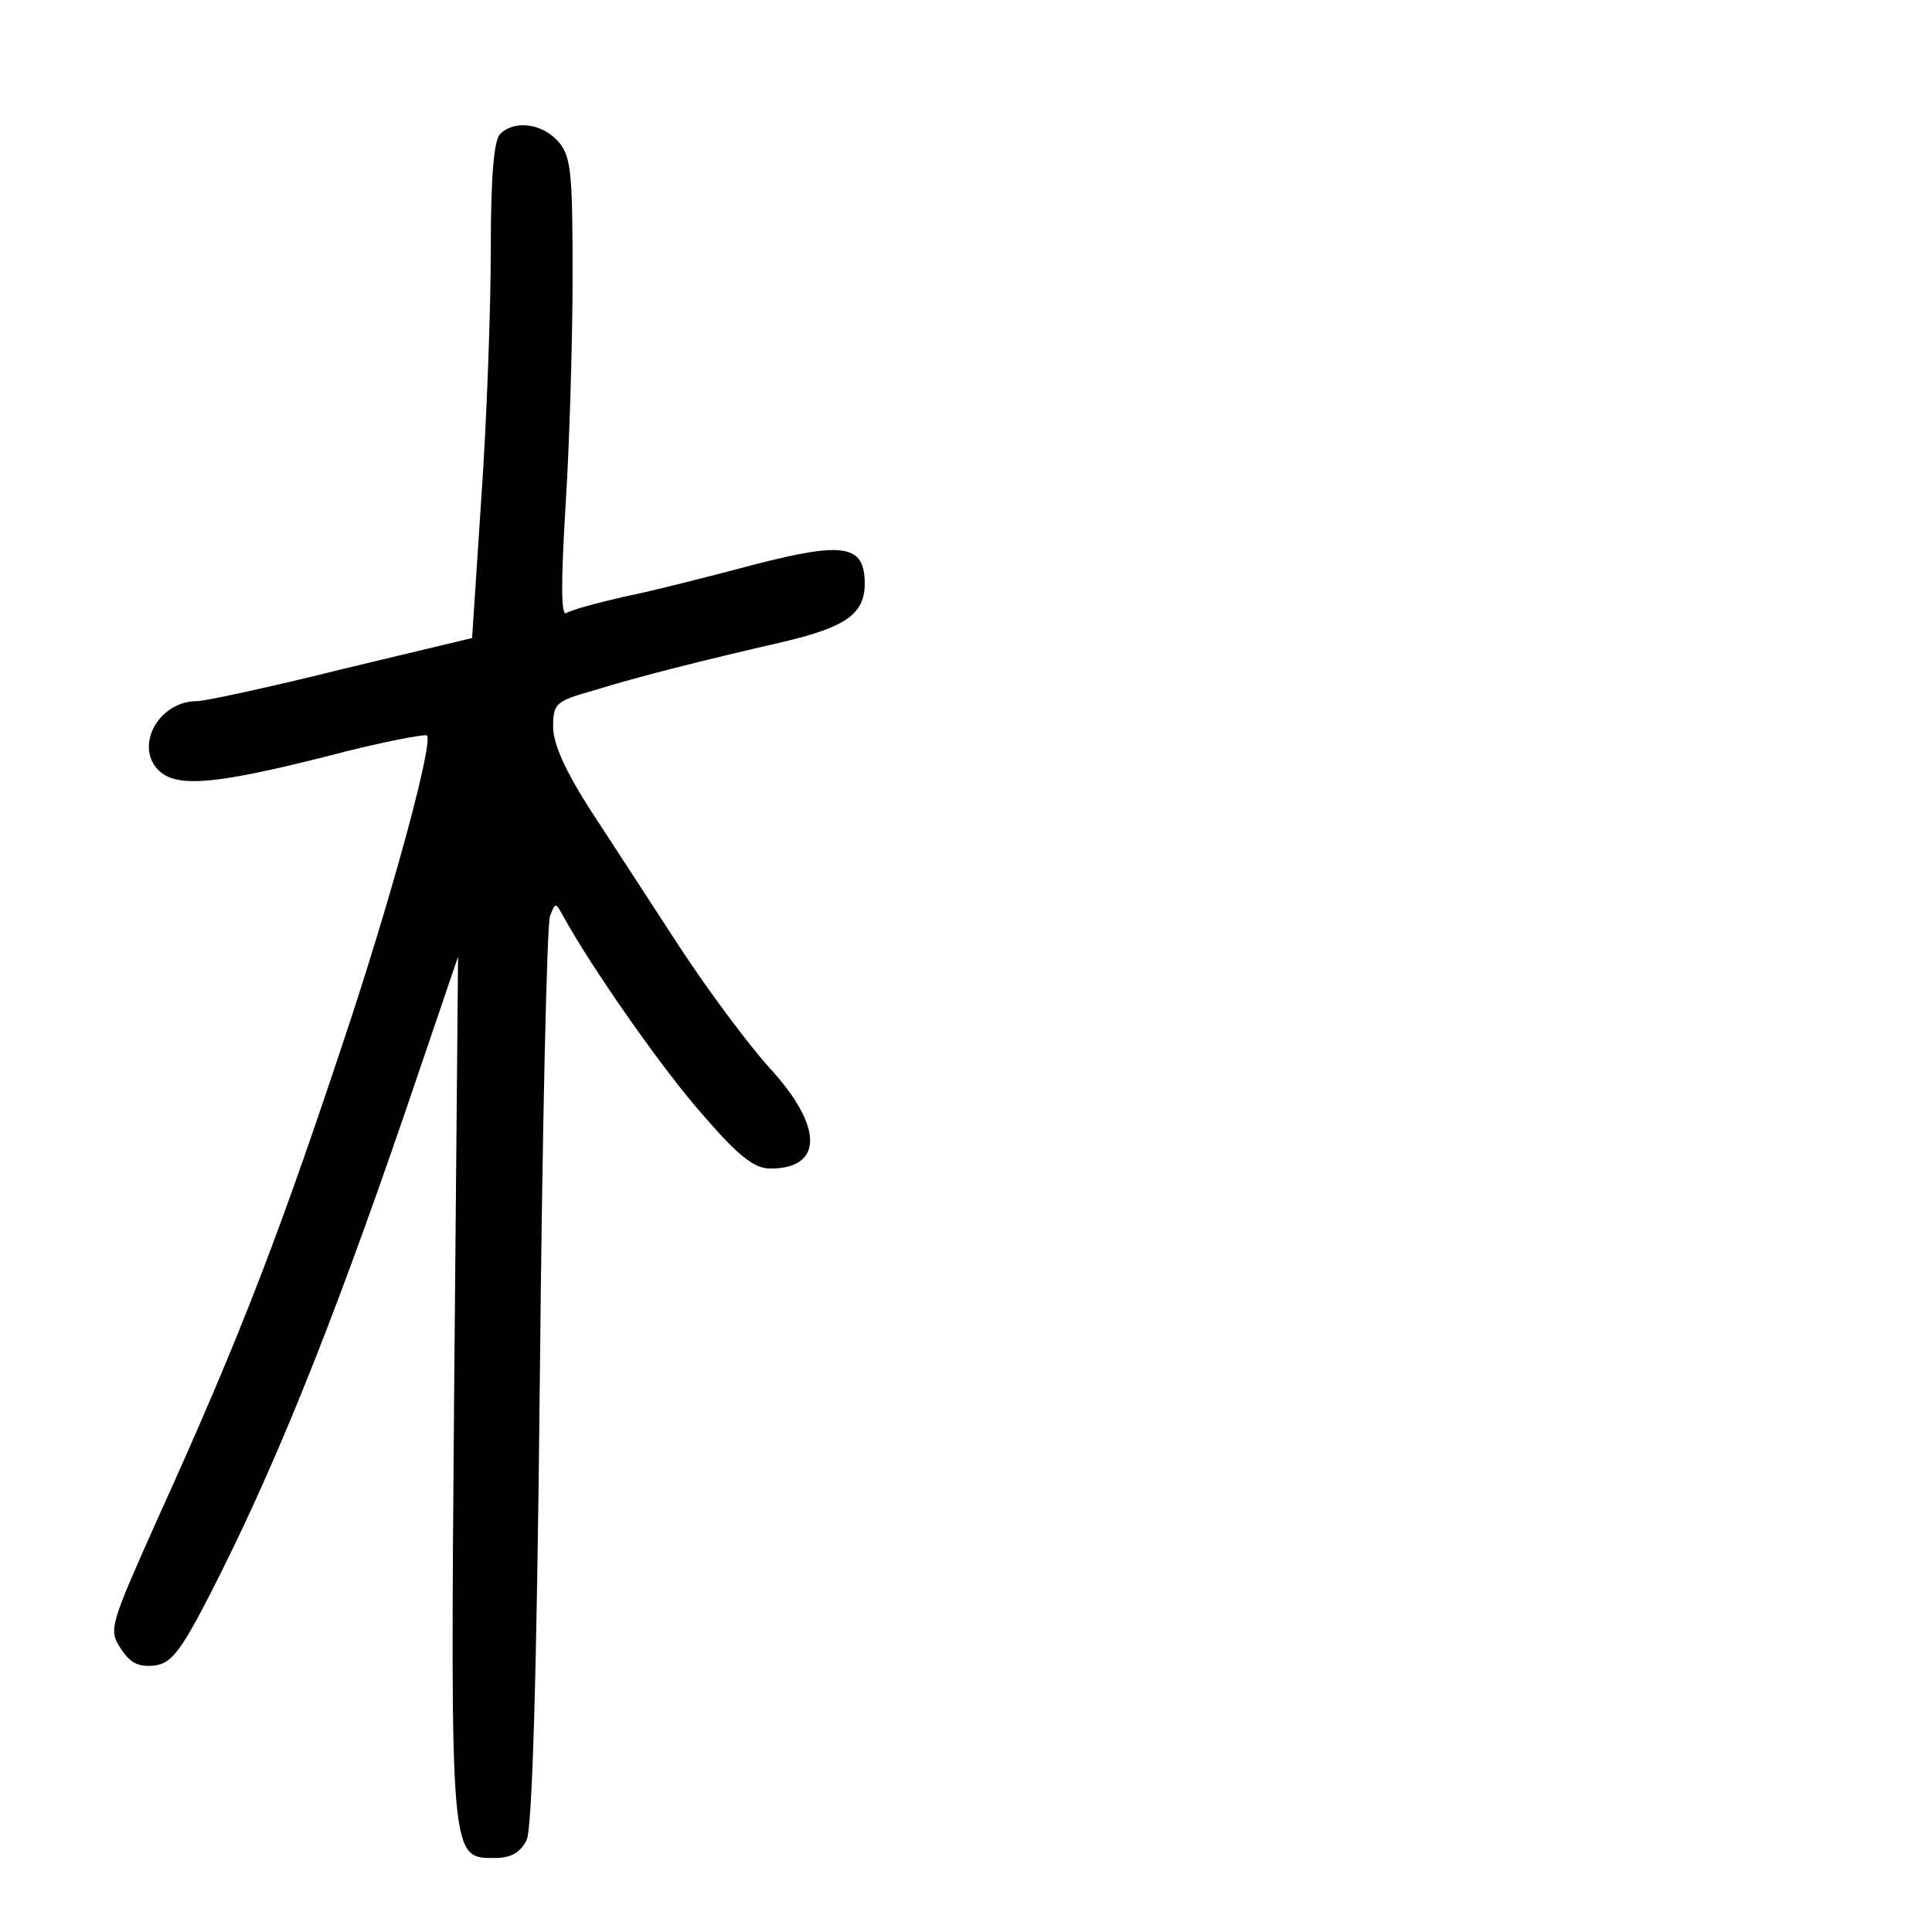 <?xml version="1.0" standalone="no"?>
<!DOCTYPE svg PUBLIC "-//W3C//DTD SVG 20010904//EN"
 "http://www.w3.org/TR/2001/REC-SVG-20010904/DTD/svg10.dtd">
<svg version="1.0" xmlns="http://www.w3.org/2000/svg"
 width="248pt" height="248pt" viewBox="0 0 248 248"
 preserveAspectRatio="xMidYMid meet">
<g transform="translate(0,248) scale(0.1,-0.1)"
fill="#000000" stroke="none">
<path d="M642 2308 c-8 -8 -12 -55 -12 -147 0 -75 -5 -218 -12 -318 l-12 -182
-167 -40 c-92 -23 -176 -41 -186 -41 -51 0 -82 -61 -47 -91 24 -20 74 -15 213
20 68 18 126 29 129 27 8 -9 -39 -184 -95 -356 -91 -276 -142 -410 -250 -648
-62 -139 -64 -144 -48 -168 12 -19 23 -24 43 -22 23 3 35 18 85 118 80 160
156 352 256 648 l49 144 -5 -554 c-5 -608 -5 -603 52 -603 21 0 33 7 41 23 7
15 13 200 17 595 3 314 9 580 13 591 7 18 7 18 17 0 38 -69 130 -200 180 -256
45 -52 65 -68 86 -68 68 0 68 54 -1 129 -28 31 -80 101 -116 156 -36 55 -87
134 -114 175 -32 50 -48 85 -48 107 0 30 3 33 53 47 58 18 138 38 242 62 81
19 105 36 105 75 0 50 -27 54 -143 24 -56 -15 -131 -34 -166 -41 -35 -8 -68
-17 -74 -21 -7 -4 -7 39 -1 138 5 79 9 212 9 295 0 135 -2 154 -19 173 -21 23
-56 27 -74 9z"/>
</g>
</svg>
